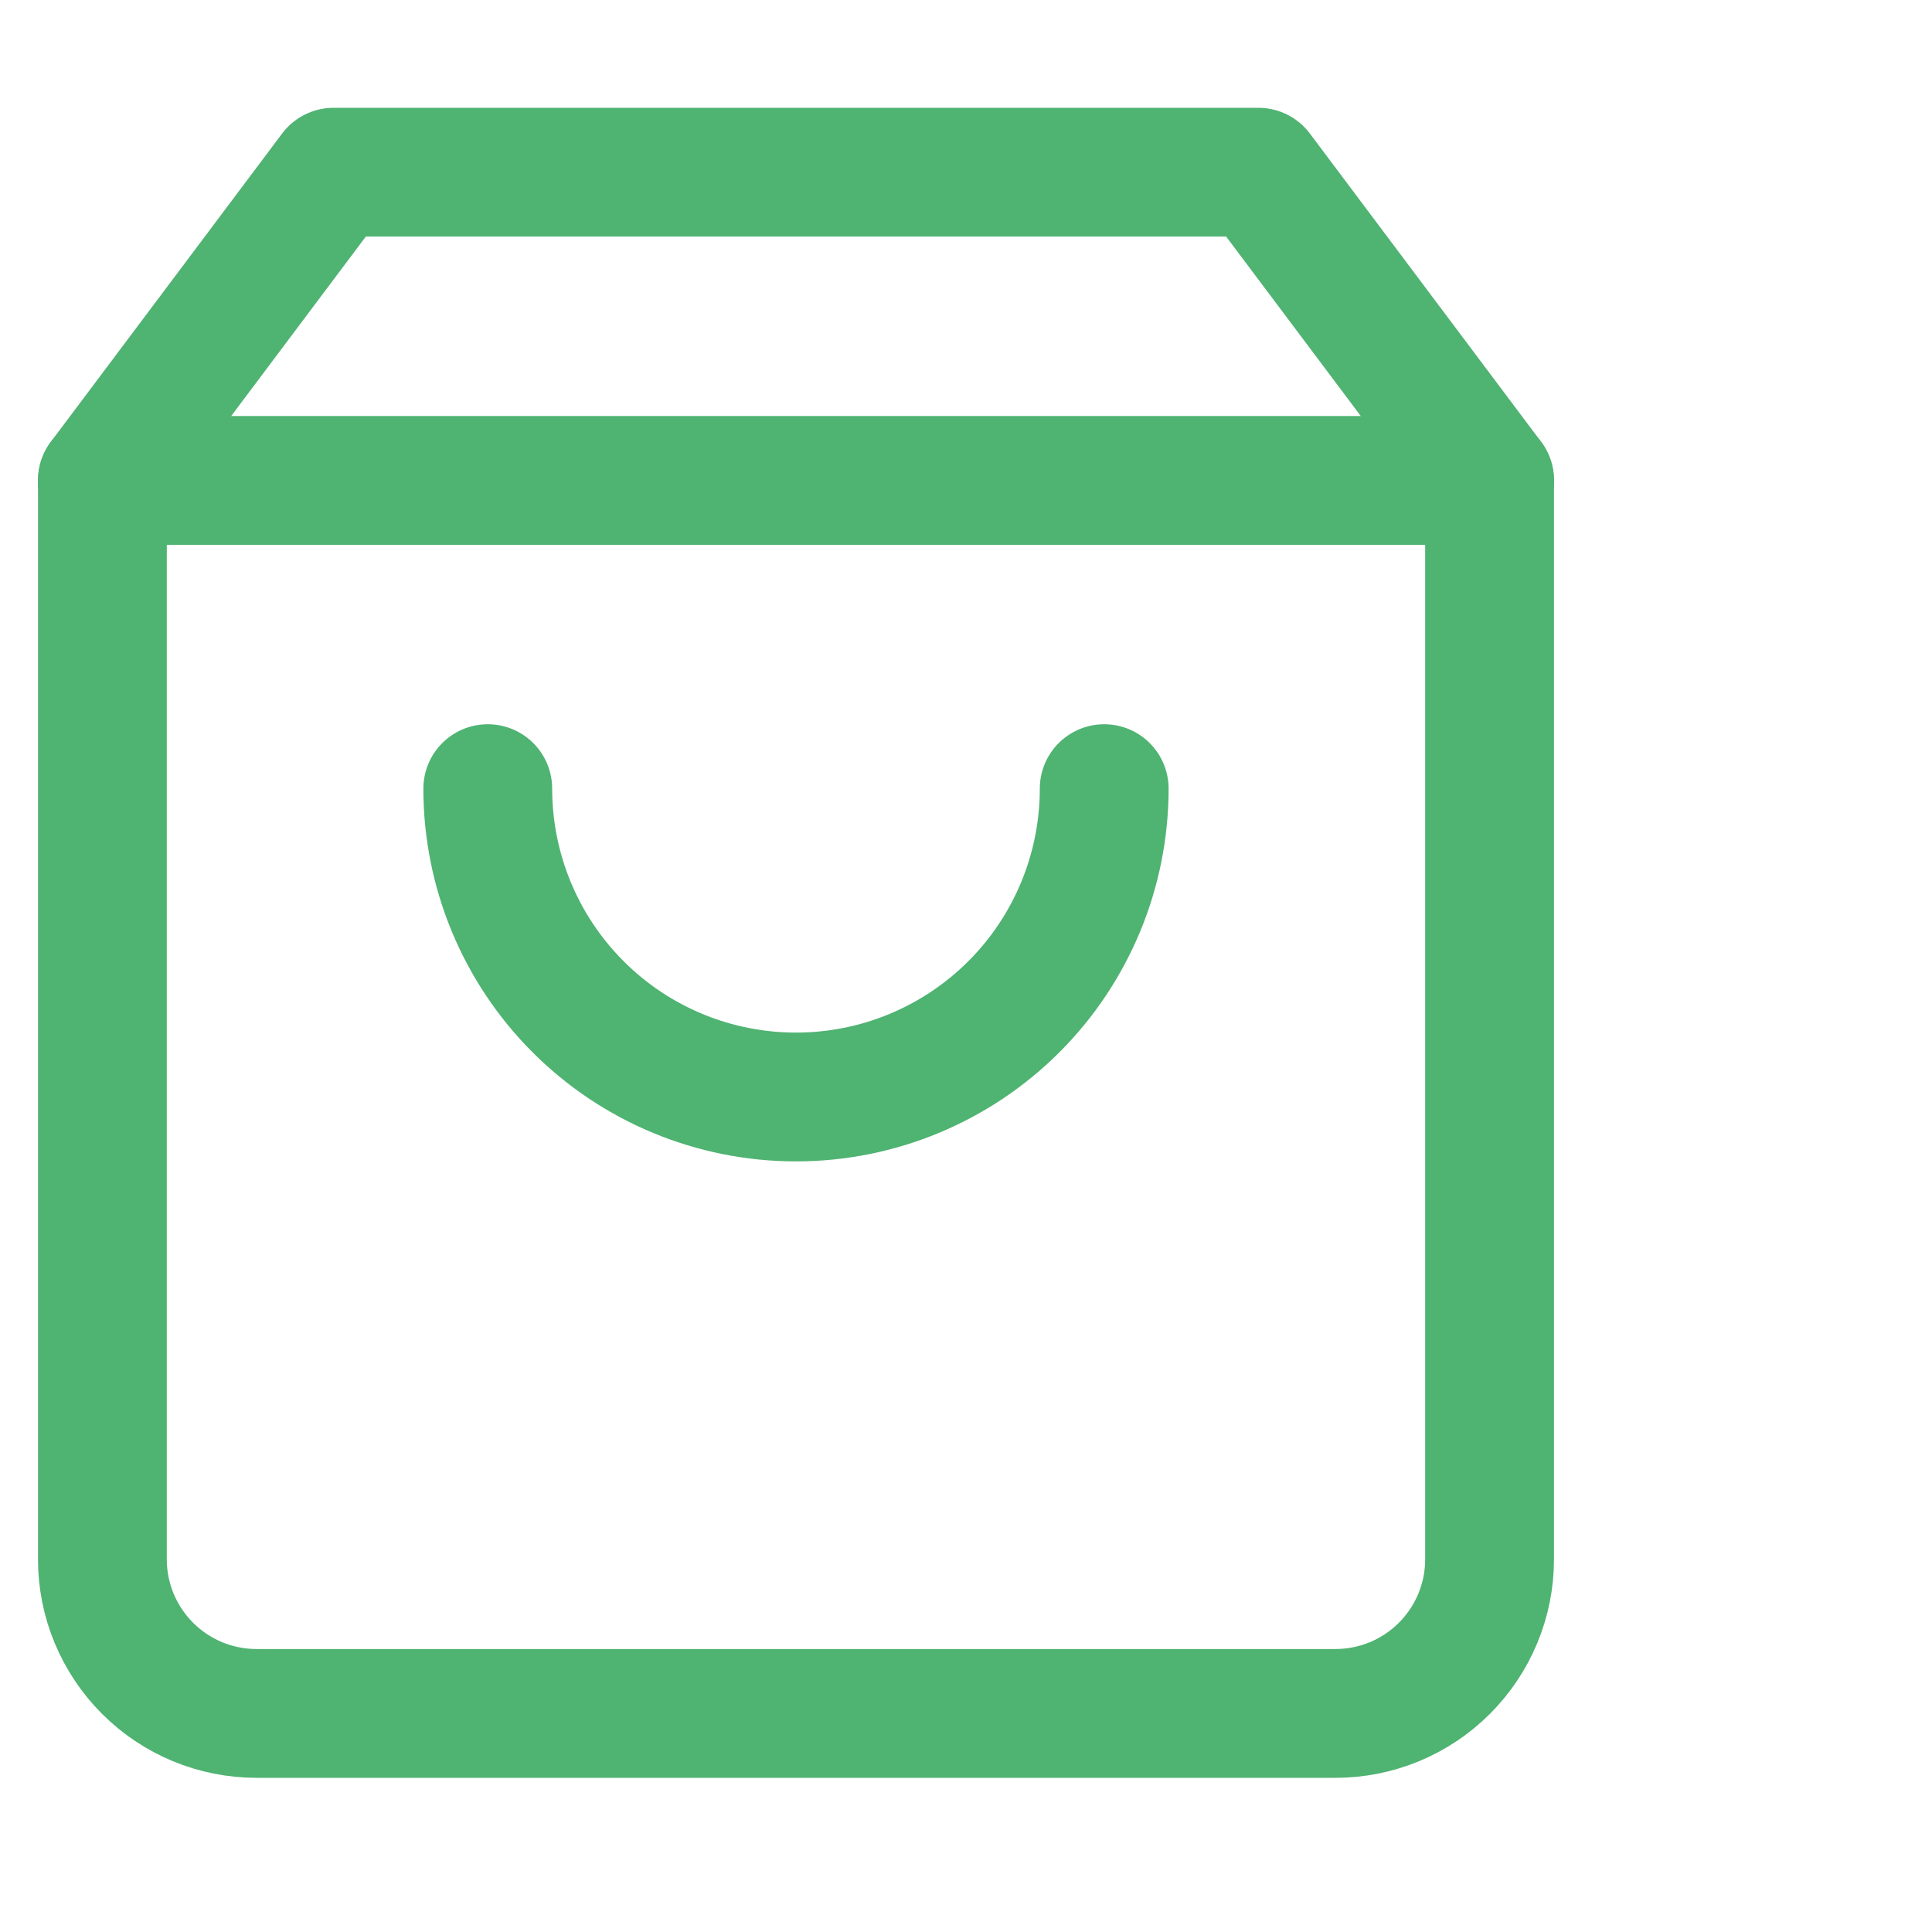<svg width="15" height="15" viewBox="0 0 15 15" fill="none" xmlns="http://www.w3.org/2000/svg">
<g clip-path="url(#clip0_170:1348)">
<path d="M2.59 1.337L0.795 3.73V12.107C0.795 12.424 0.921 12.728 1.146 12.953C1.37 13.177 1.674 13.303 1.992 13.303H10.368C10.686 13.303 10.99 13.177 11.214 12.953C11.439 12.728 11.565 12.424 11.565 12.107V3.73L9.77 1.337H2.59Z" stroke="#4FB372" stroke-linecap="round" stroke-linejoin="round"/>
<path d="M0.795 3.73H11.565" stroke="#4FB372" stroke-linecap="round" stroke-linejoin="round"/>
<path d="M8.573 6.123C8.573 6.758 8.321 7.367 7.872 7.816C7.423 8.265 6.815 8.517 6.18 8.517C5.545 8.517 4.936 8.265 4.488 7.816C4.039 7.367 3.787 6.758 3.787 6.123" stroke="#4FB372" stroke-linecap="round" stroke-linejoin="round"/>
</g>
<defs>
<clipPath id="clip0_170:1348">
<rect width="14.36" height="14.36" fill="white" transform="translate(0 0.14)"/>
</clipPath>
</defs>
</svg>
